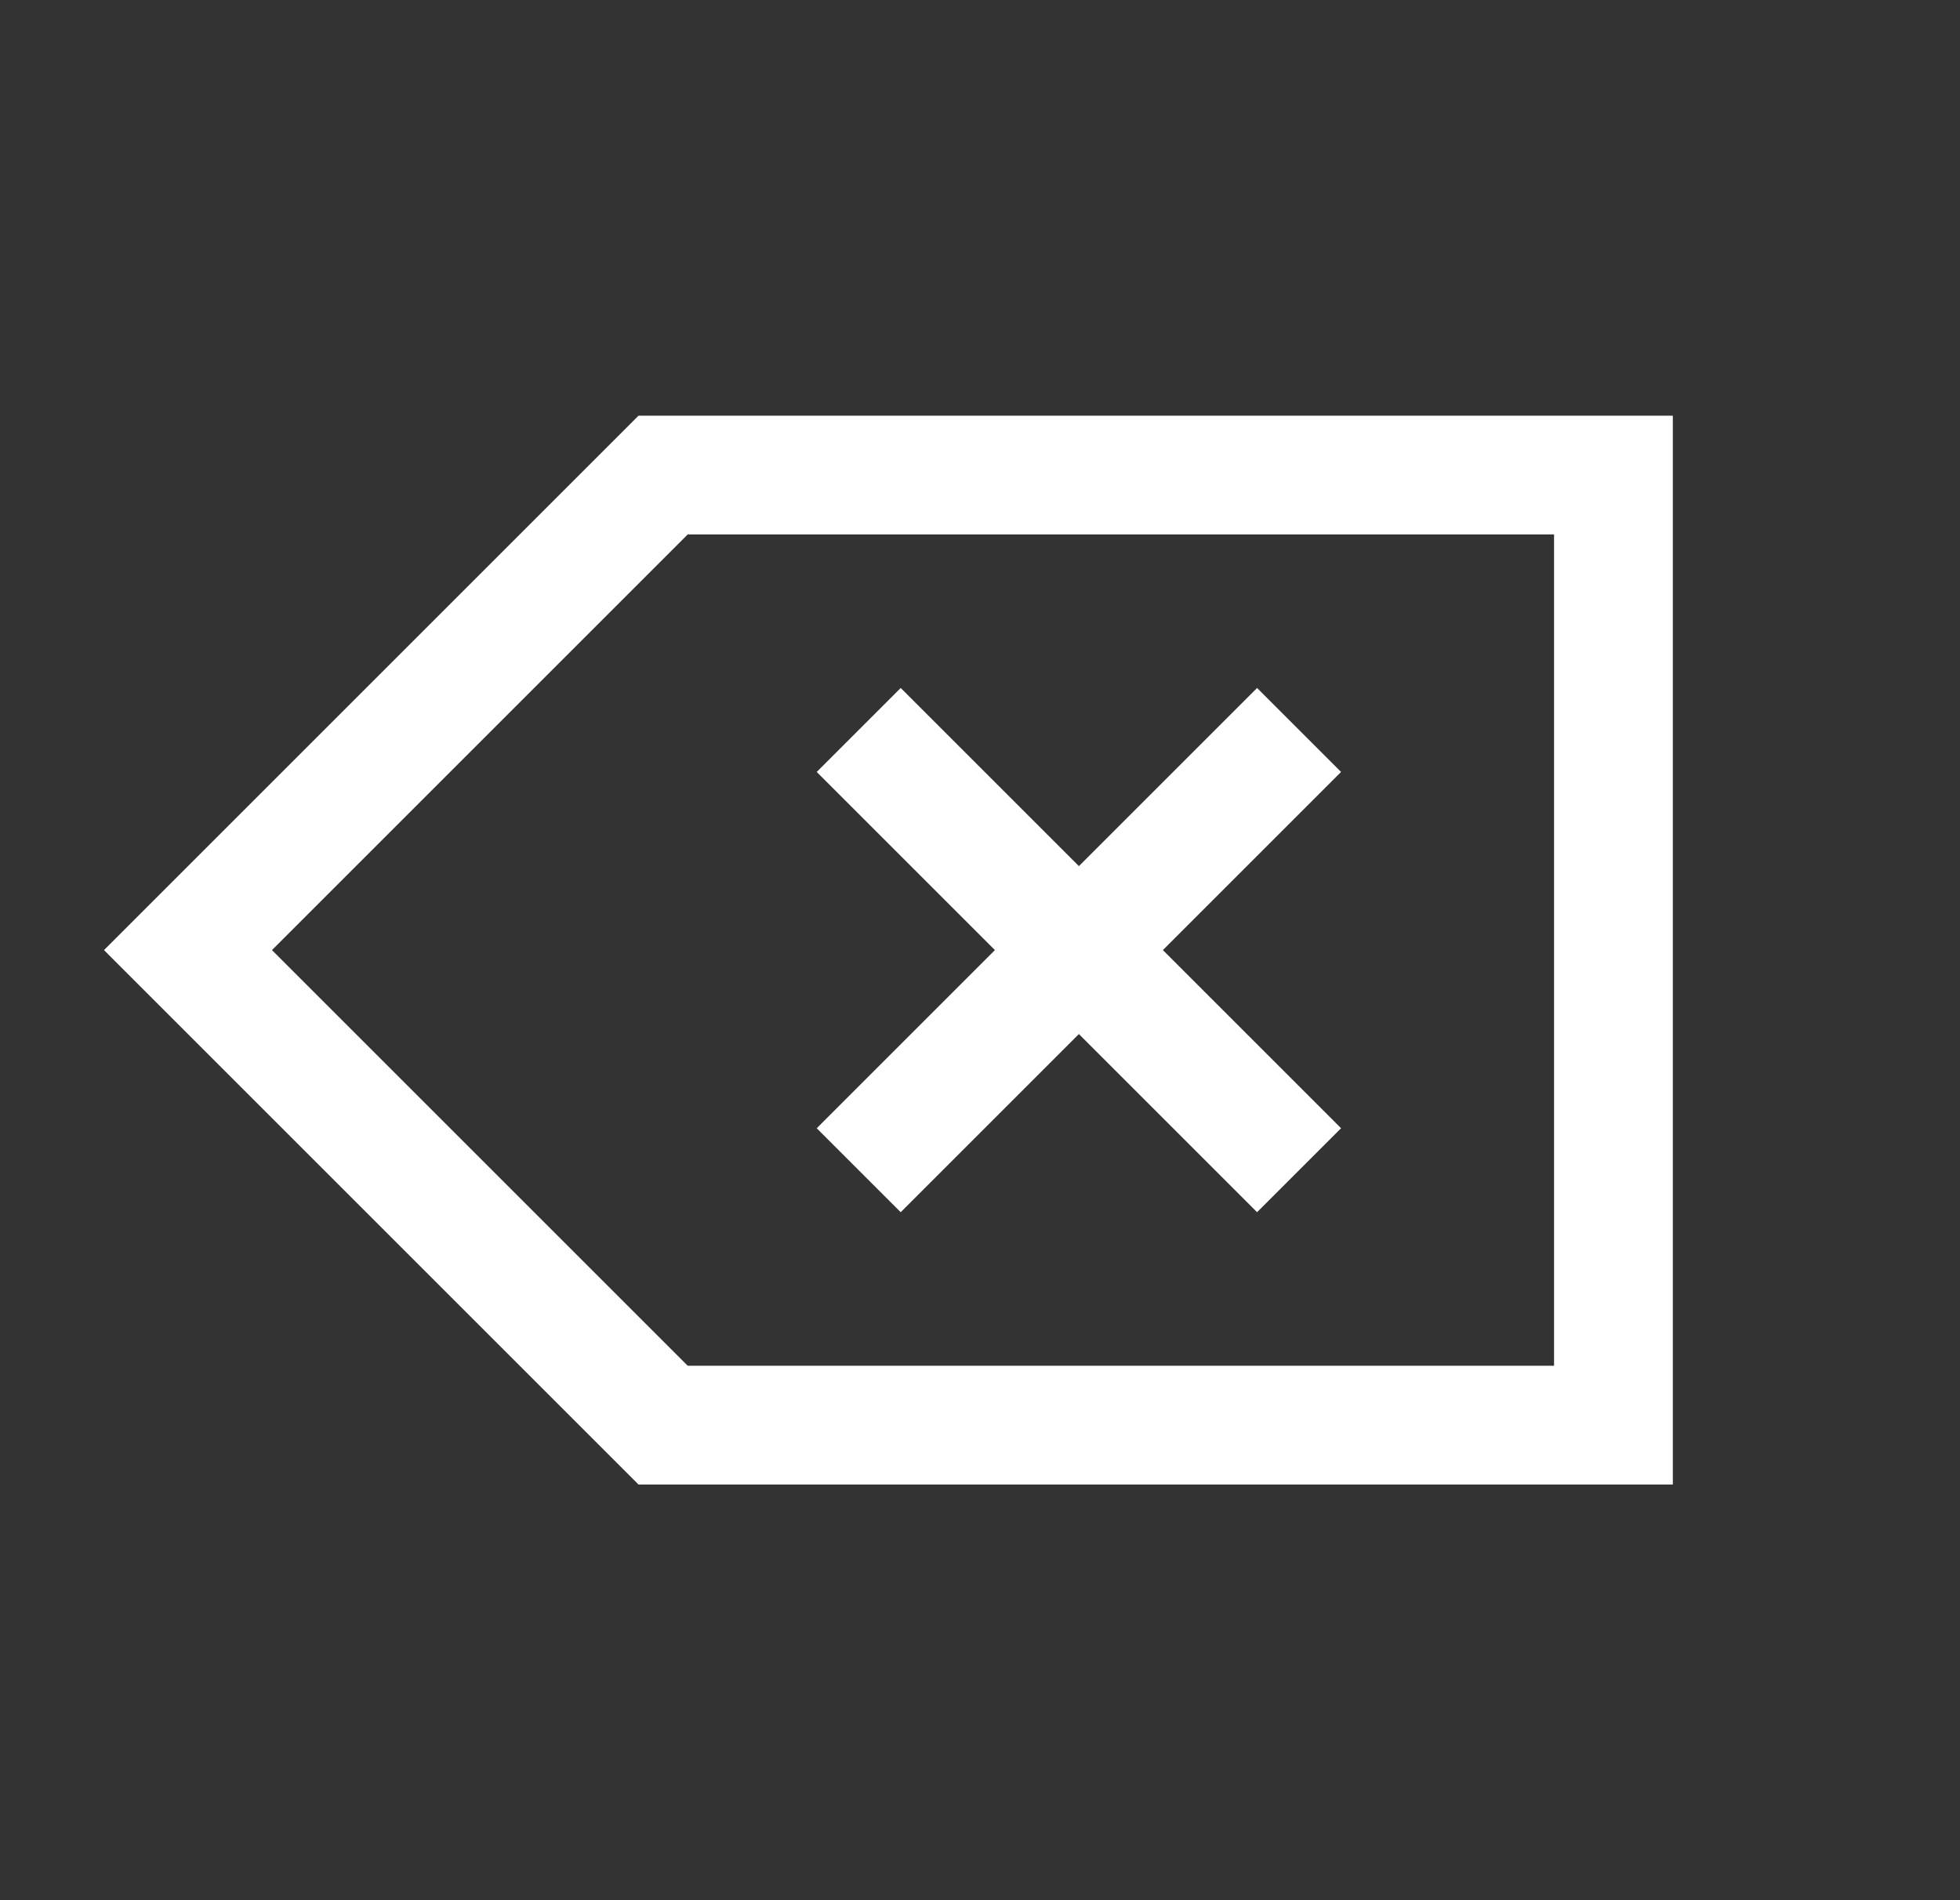 <svg width="33" height="32" viewBox="0 0 33 32" fill="none" xmlns="http://www.w3.org/2000/svg">
<rect x="0" y="0" width="33" height="32" fill="#333333" stroke="none"/>
<path fill-rule="evenodd" clip-rule="evenodd" d="M10.751 7H11.165H27.165H28.165V8V24V25H27.165H11.165H10.751L10.458 24.707L2.458 16.707L1.751 16L2.458 15.293L10.458 7.293L10.751 7ZM11.579 9L4.579 16L11.579 23H26.165V9H11.579ZM15.165 11.586L15.872 12.293L18.165 14.586L20.458 12.293L21.165 11.586L22.579 13L21.872 13.707L19.579 16L21.872 18.293L22.579 19L21.165 20.414L20.458 19.707L18.165 17.414L15.872 19.707L15.165 20.414L13.751 19L14.458 18.293L16.751 16L14.458 13.707L13.751 13L15.165 11.586Z" fill="white"/>
</svg>
